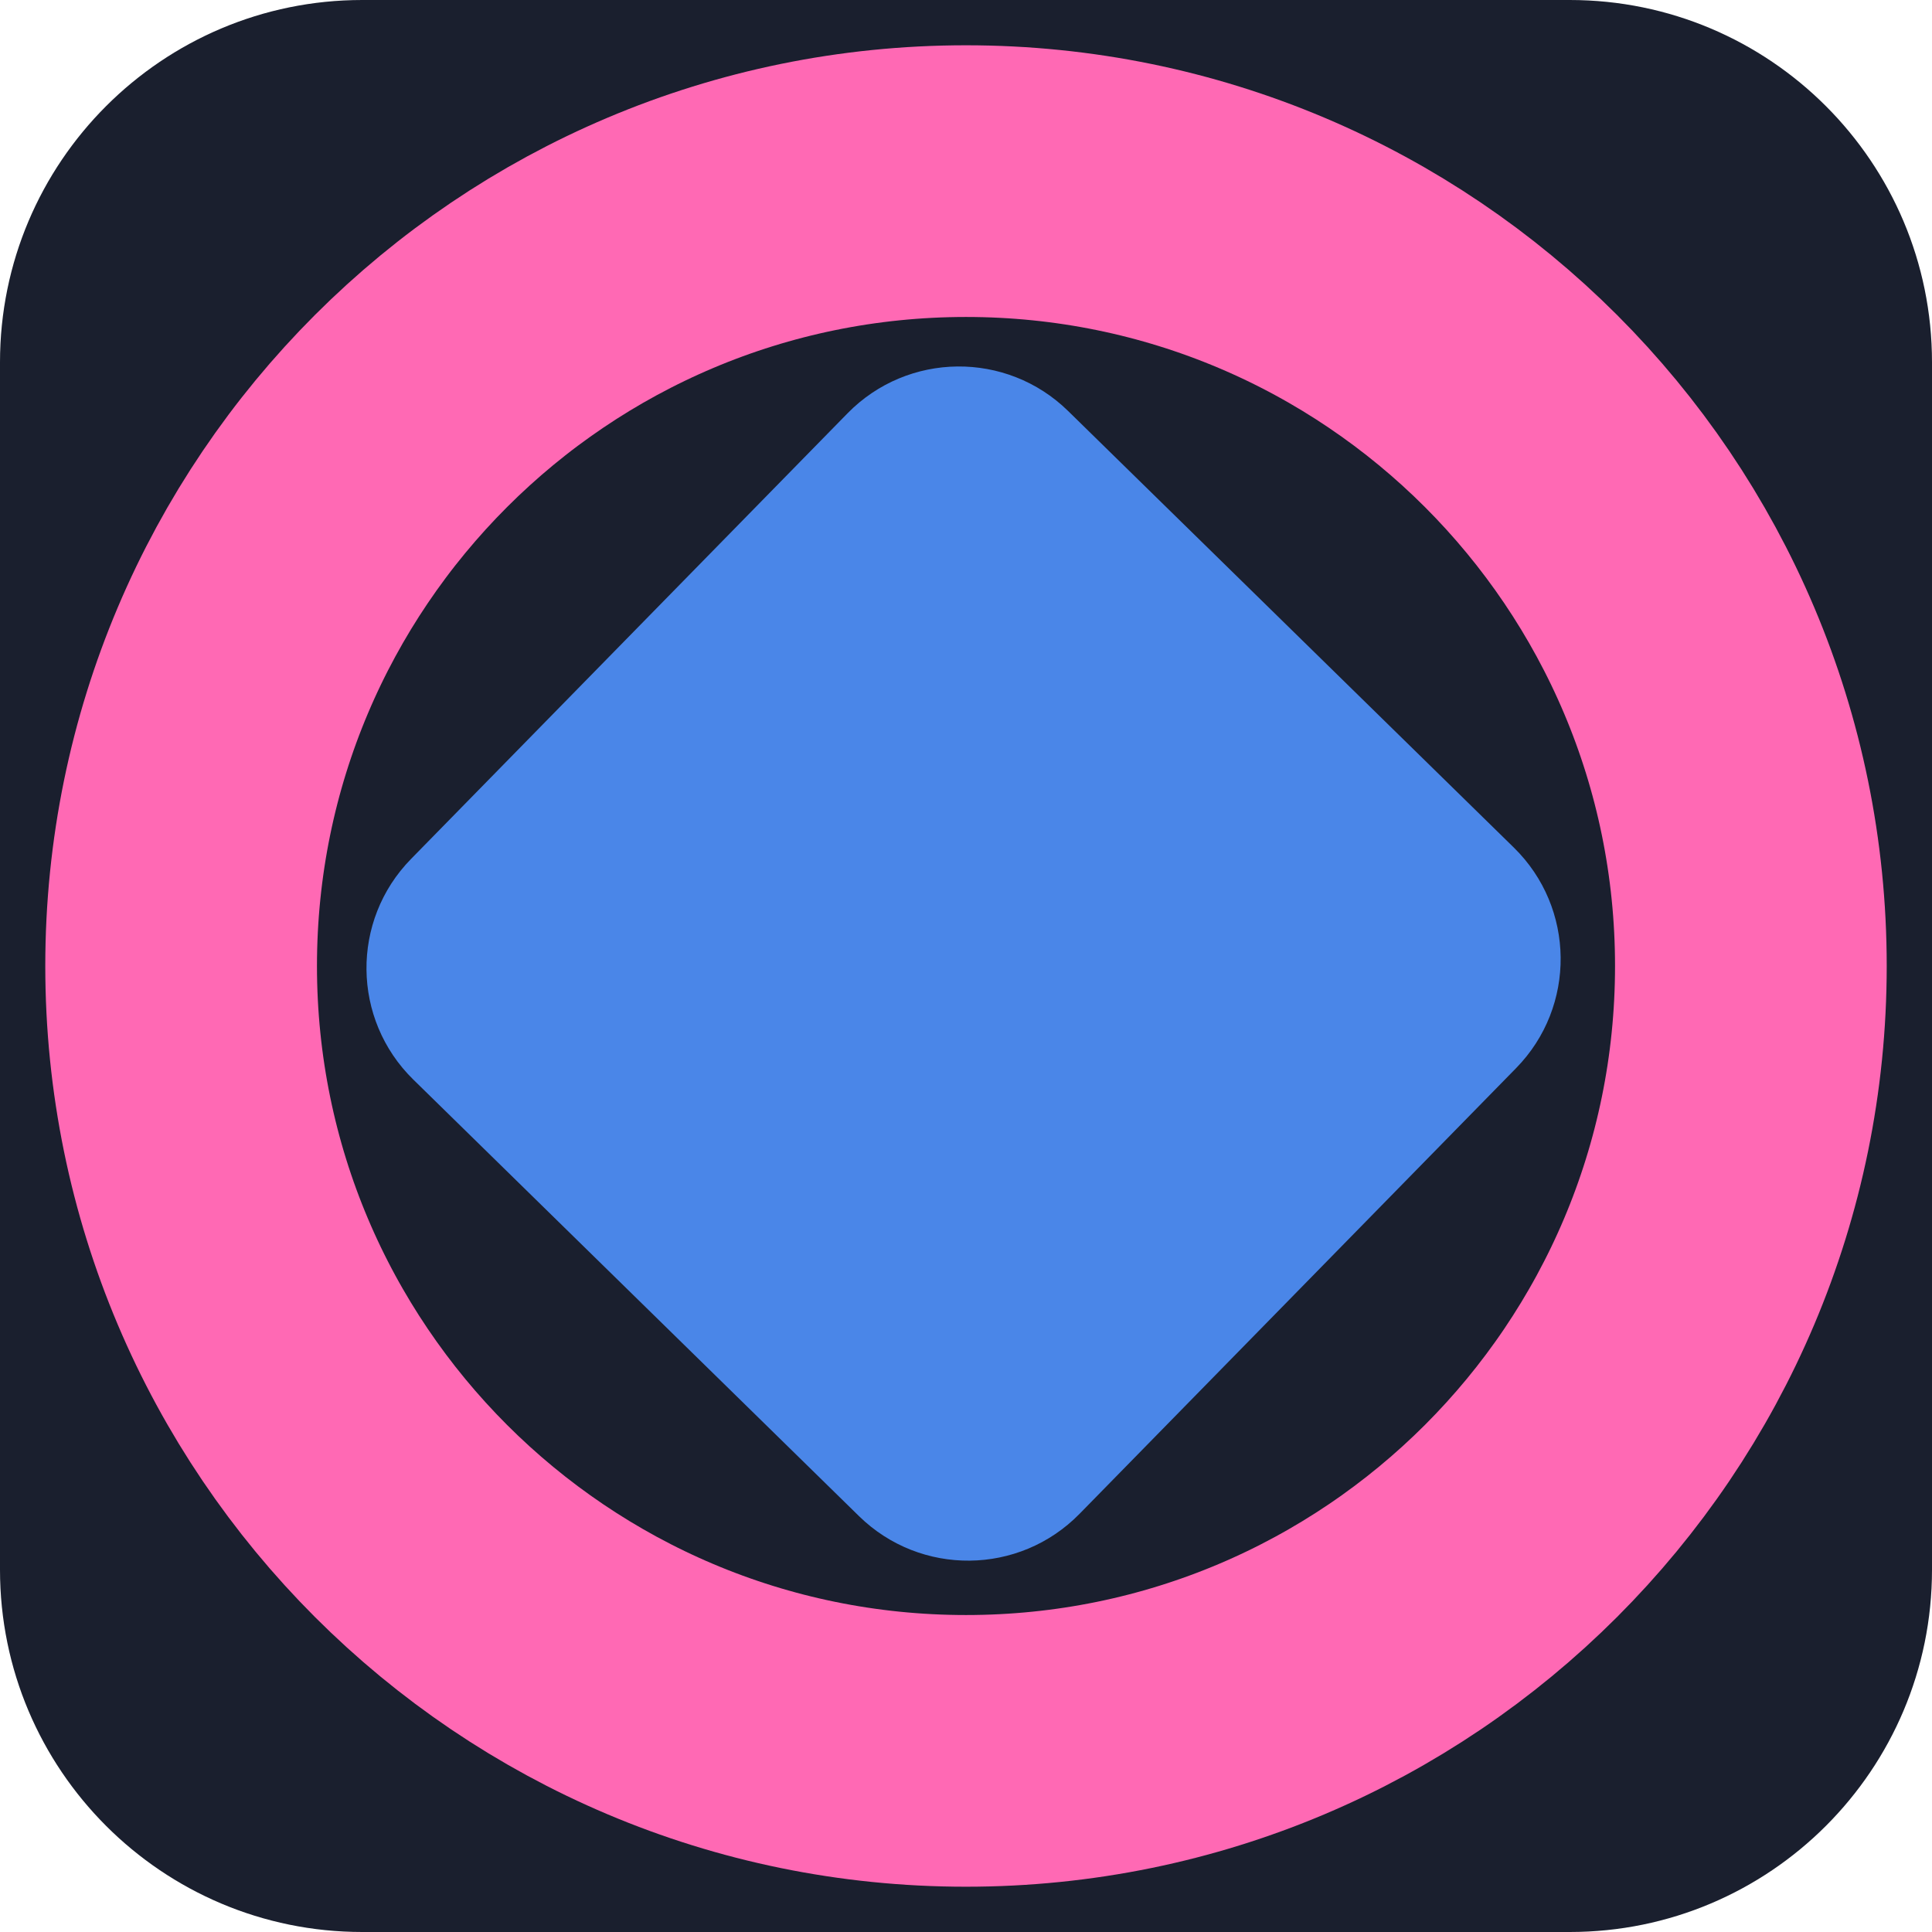 <svg width="64" height="64" viewBox="0 0 64 64" fill="none" xmlns="http://www.w3.org/2000/svg">
<g clip-path="url(#clip0_4_13)">
<path d="M52 0H12C5.373 0 0 5.373 0 12V52C0 58.627 5.373 64 12 64H52C58.627 64 64 58.627 64 52V12C64 5.373 58.627 0 52 0Z" fill="#1A1F2E"/>
<path d="M32 58C46.359 58 58 46.359 58 32C58 17.641 46.359 6 32 6C17.641 6 6 17.641 6 32C6 46.359 17.641 58 32 58Z" stroke="#FF69B4" stroke-width="9"/>
<path d="M50.147 28.076L35.383 13.615C33.344 11.619 30.073 11.653 28.076 13.691L13.615 28.455C11.619 30.494 11.653 33.765 13.691 35.762L28.455 50.223C30.494 52.22 33.765 52.186 35.762 50.147L50.223 35.383C52.22 33.344 52.186 30.073 50.147 28.076Z" fill="#4A86E8"/>
</g>
<defs>
<clipPath id="clip0_4_13">
<rect width="64" height="64" fill="white"/>
</clipPath>
</defs>
</svg>
